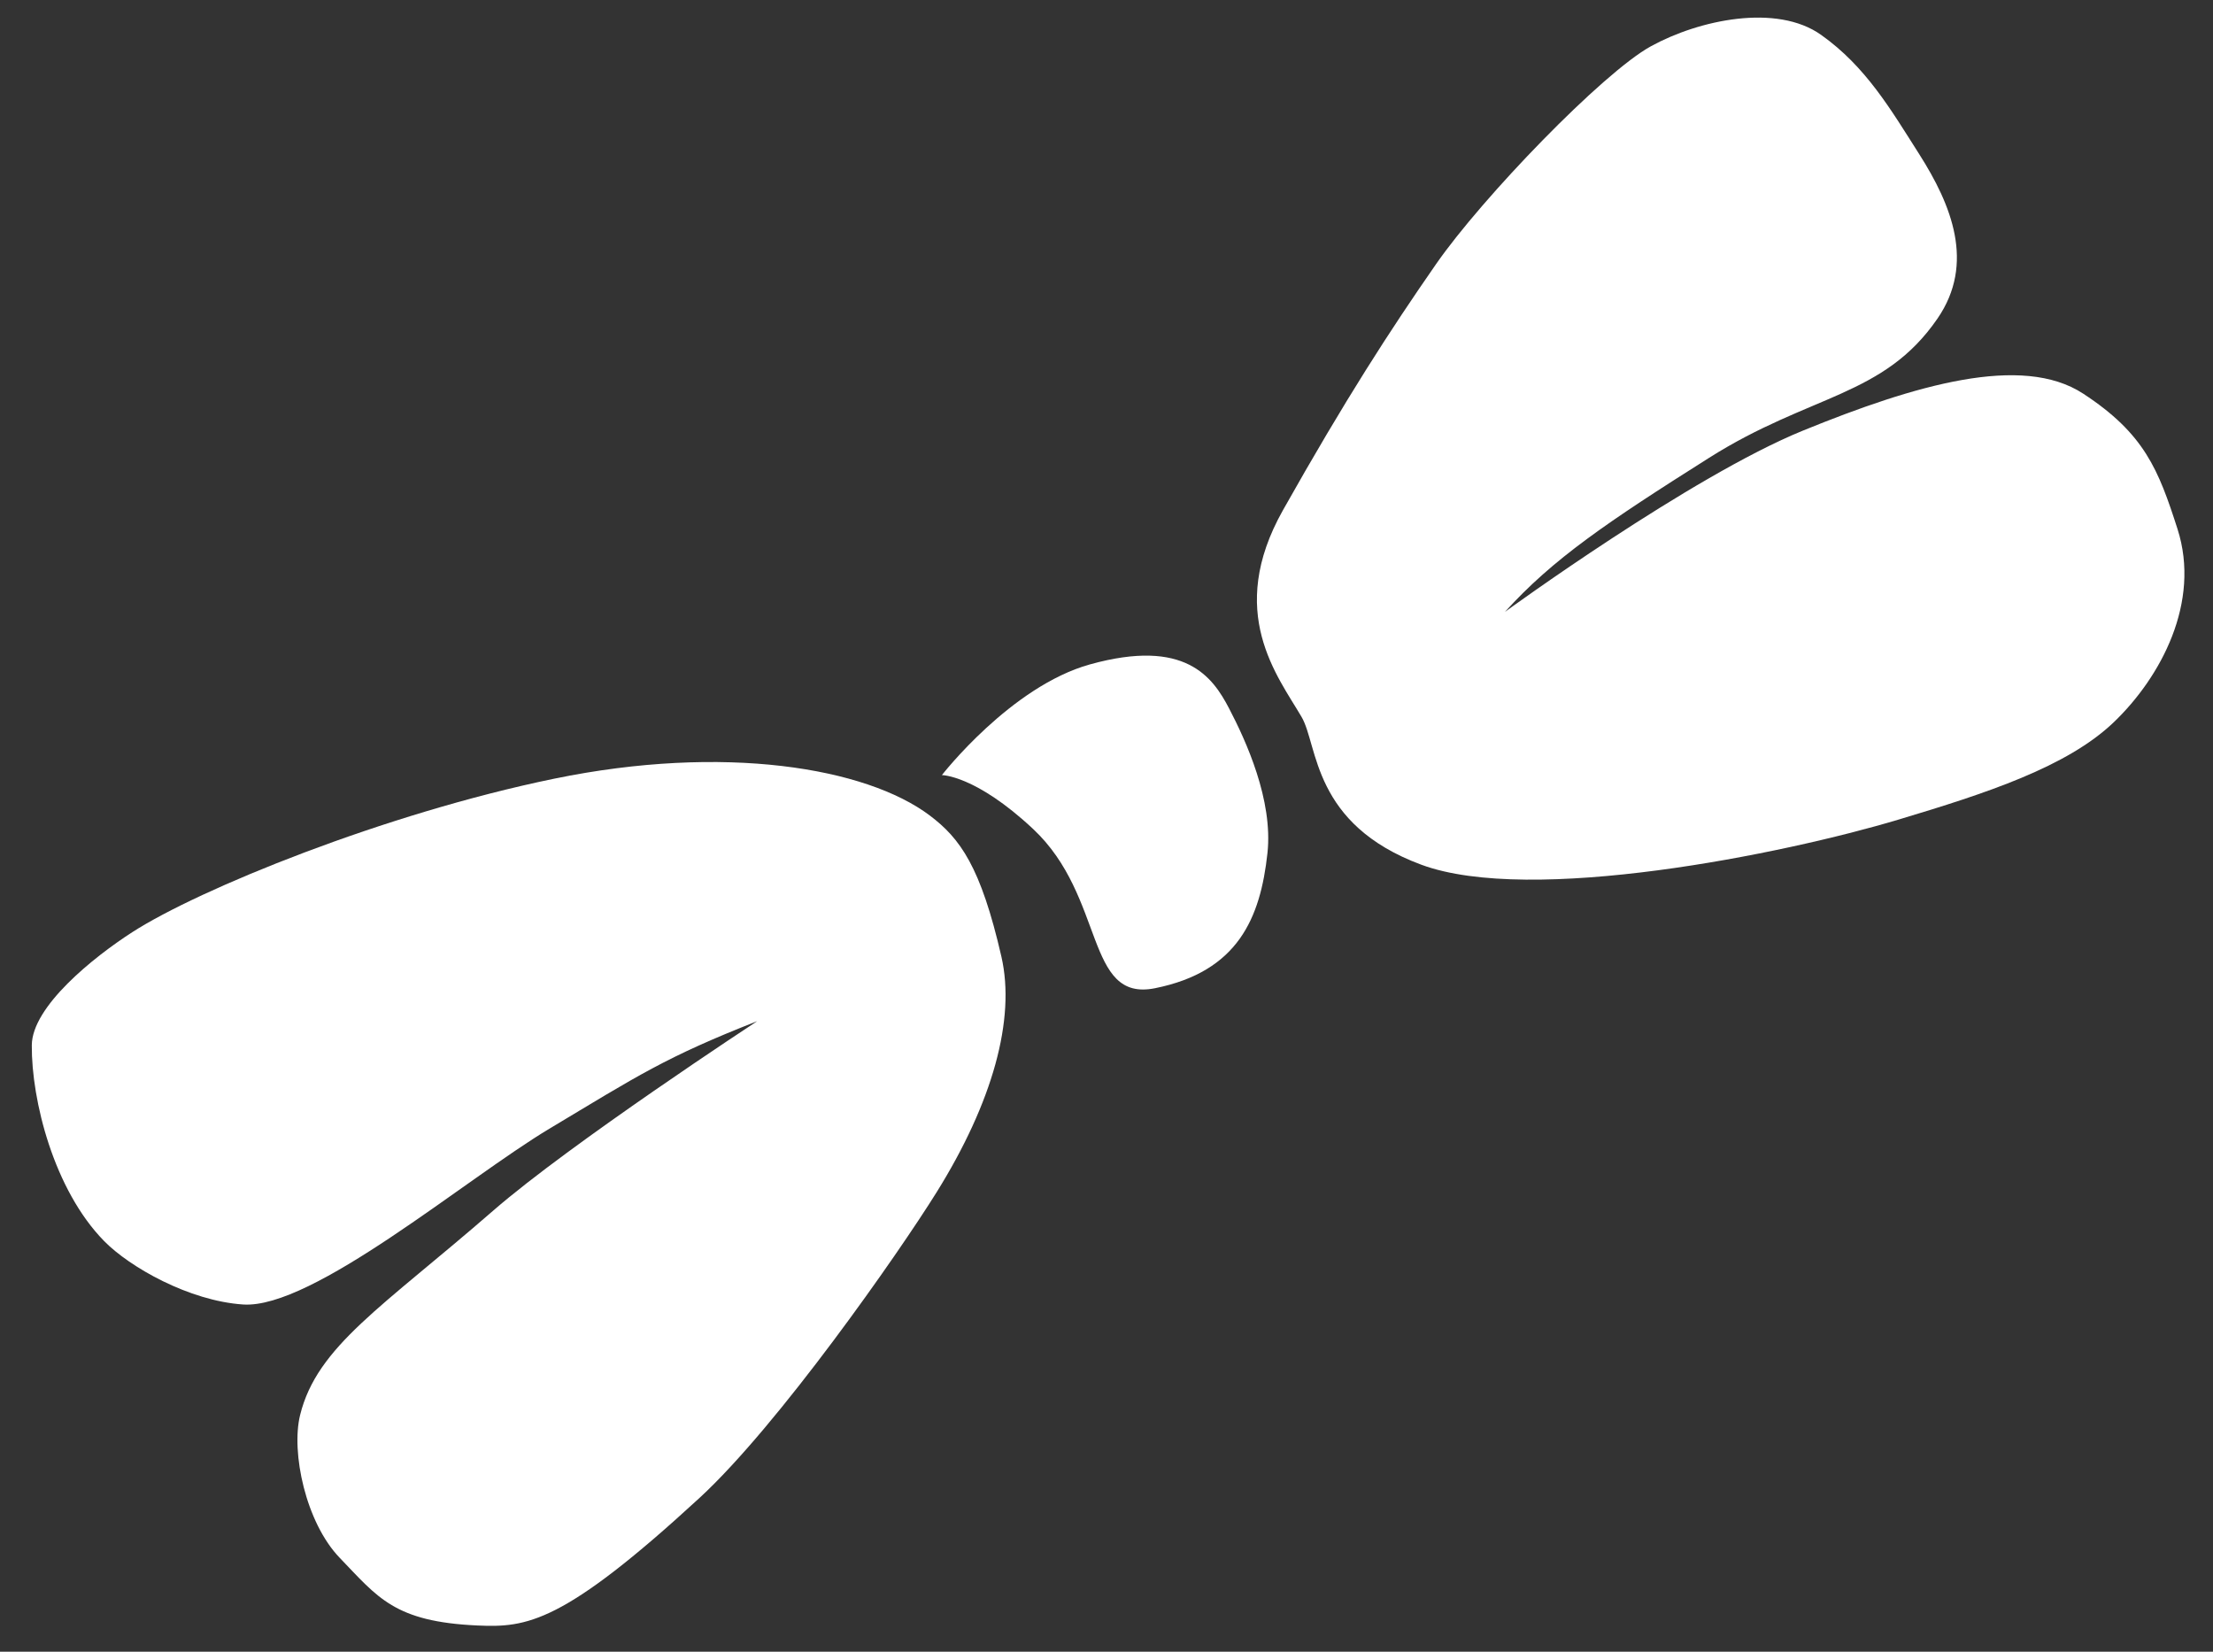 <?xml version="1.0" encoding="UTF-8" standalone="no"?>
<!DOCTYPE svg PUBLIC "-//W3C//DTD SVG 1.1//EN" "http://www.w3.org/Graphics/SVG/1.1/DTD/svg11.dtd">
<svg width="100%" height="100%" viewBox="0 0 268 200" version="1.1" xmlns="http://www.w3.org/2000/svg" xmlns:xlink="http://www.w3.org/1999/xlink" xml:space="preserve" xmlns:serif="http://www.serif.com/" style="fill-rule:evenodd;clip-rule:evenodd;stroke-linejoin:round;stroke-miterlimit:2;">
    <rect x="0" y="0" width="268" height="200" fill="#333333" stroke="none"/>
    <g transform="matrix(0.468,0,0,0.468,-68.203,-88.939)">
        <g>
            <g transform="matrix(0.997,-0.074,0.074,0.997,-28.779,33.615)">
                <path d="M413.282,402.697C430.717,421.629 423.307,448.426 441.683,446.137C463.409,443.431 470.245,430.091 473.316,413.402C475.812,399.841 469.903,383.973 466.172,375.321C462.554,366.931 456.247,356.304 431.136,361.307C410.251,365.467 390.772,387.048 390.772,387.048C390.772,387.048 399.453,387.682 413.282,402.697Z" style="fill:white;"/>
            </g>
            <g transform="matrix(0.997,-0.074,0.074,0.997,-28.779,33.615)">
                <path d="M386.873,397.241C371.345,383.628 335.138,374.782 290.644,380.543C246.149,386.304 196.827,402.266 178.802,412.065C168.202,417.828 151.494,429.354 150.682,439.334C149.527,453.528 153.593,477.066 165.625,491.284C171.69,498.451 186.346,508.312 200.256,510.29C218.12,512.83 259.983,482.205 282.667,470.799C306.601,458.765 313.981,454.56 338.386,447.014C338.386,447.014 287.749,475.056 266.608,490.862C236.013,513.736 218.575,522.444 212.859,539.897C209.766,549.34 212.237,567.767 220.354,577.538C229.427,588.461 233.197,595.069 254.591,597.624C267.303,599.143 276.685,598.802 314.37,568.95C336.06,551.767 370.297,509.817 381.412,494.616C397.581,472.506 405.165,451.462 402.656,435.04C399.045,411.391 394.259,403.716 386.873,397.241Z" style="fill:white;"/>
            </g>
            <g transform="matrix(0.997,-0.074,0.074,0.997,-28.779,33.615)">
                <path d="M484.733,378.934C479.33,367.886 467.092,350.452 483.886,325.205C502.172,297.717 514.898,280.938 528.117,264.632C541.335,248.326 574.793,218.447 587.739,212.53C600.684,206.613 621.026,203.852 631.889,212.841C642.874,221.93 648.416,233.377 654.92,245.478C662.331,259.267 667.318,274.808 656.518,288.278C641.093,307.515 622.242,305.294 594.912,319.844C567.244,334.573 552.644,342.943 539.244,355.703C539.244,355.703 589.835,324.272 619.633,314.632C649.432,304.991 677.626,298.944 692.669,310.458C707.712,321.973 710.631,331.463 714.425,347.187C719.107,366.59 707.231,385.165 694.294,395.838C681.356,406.51 659.958,411.756 636.875,416.852C606.42,423.576 540.278,431.917 512.819,419.366C485.361,406.815 488.488,386.613 484.733,378.934Z" style="fill:white;"/>
            </g>
        </g>
    </g>
</svg>
